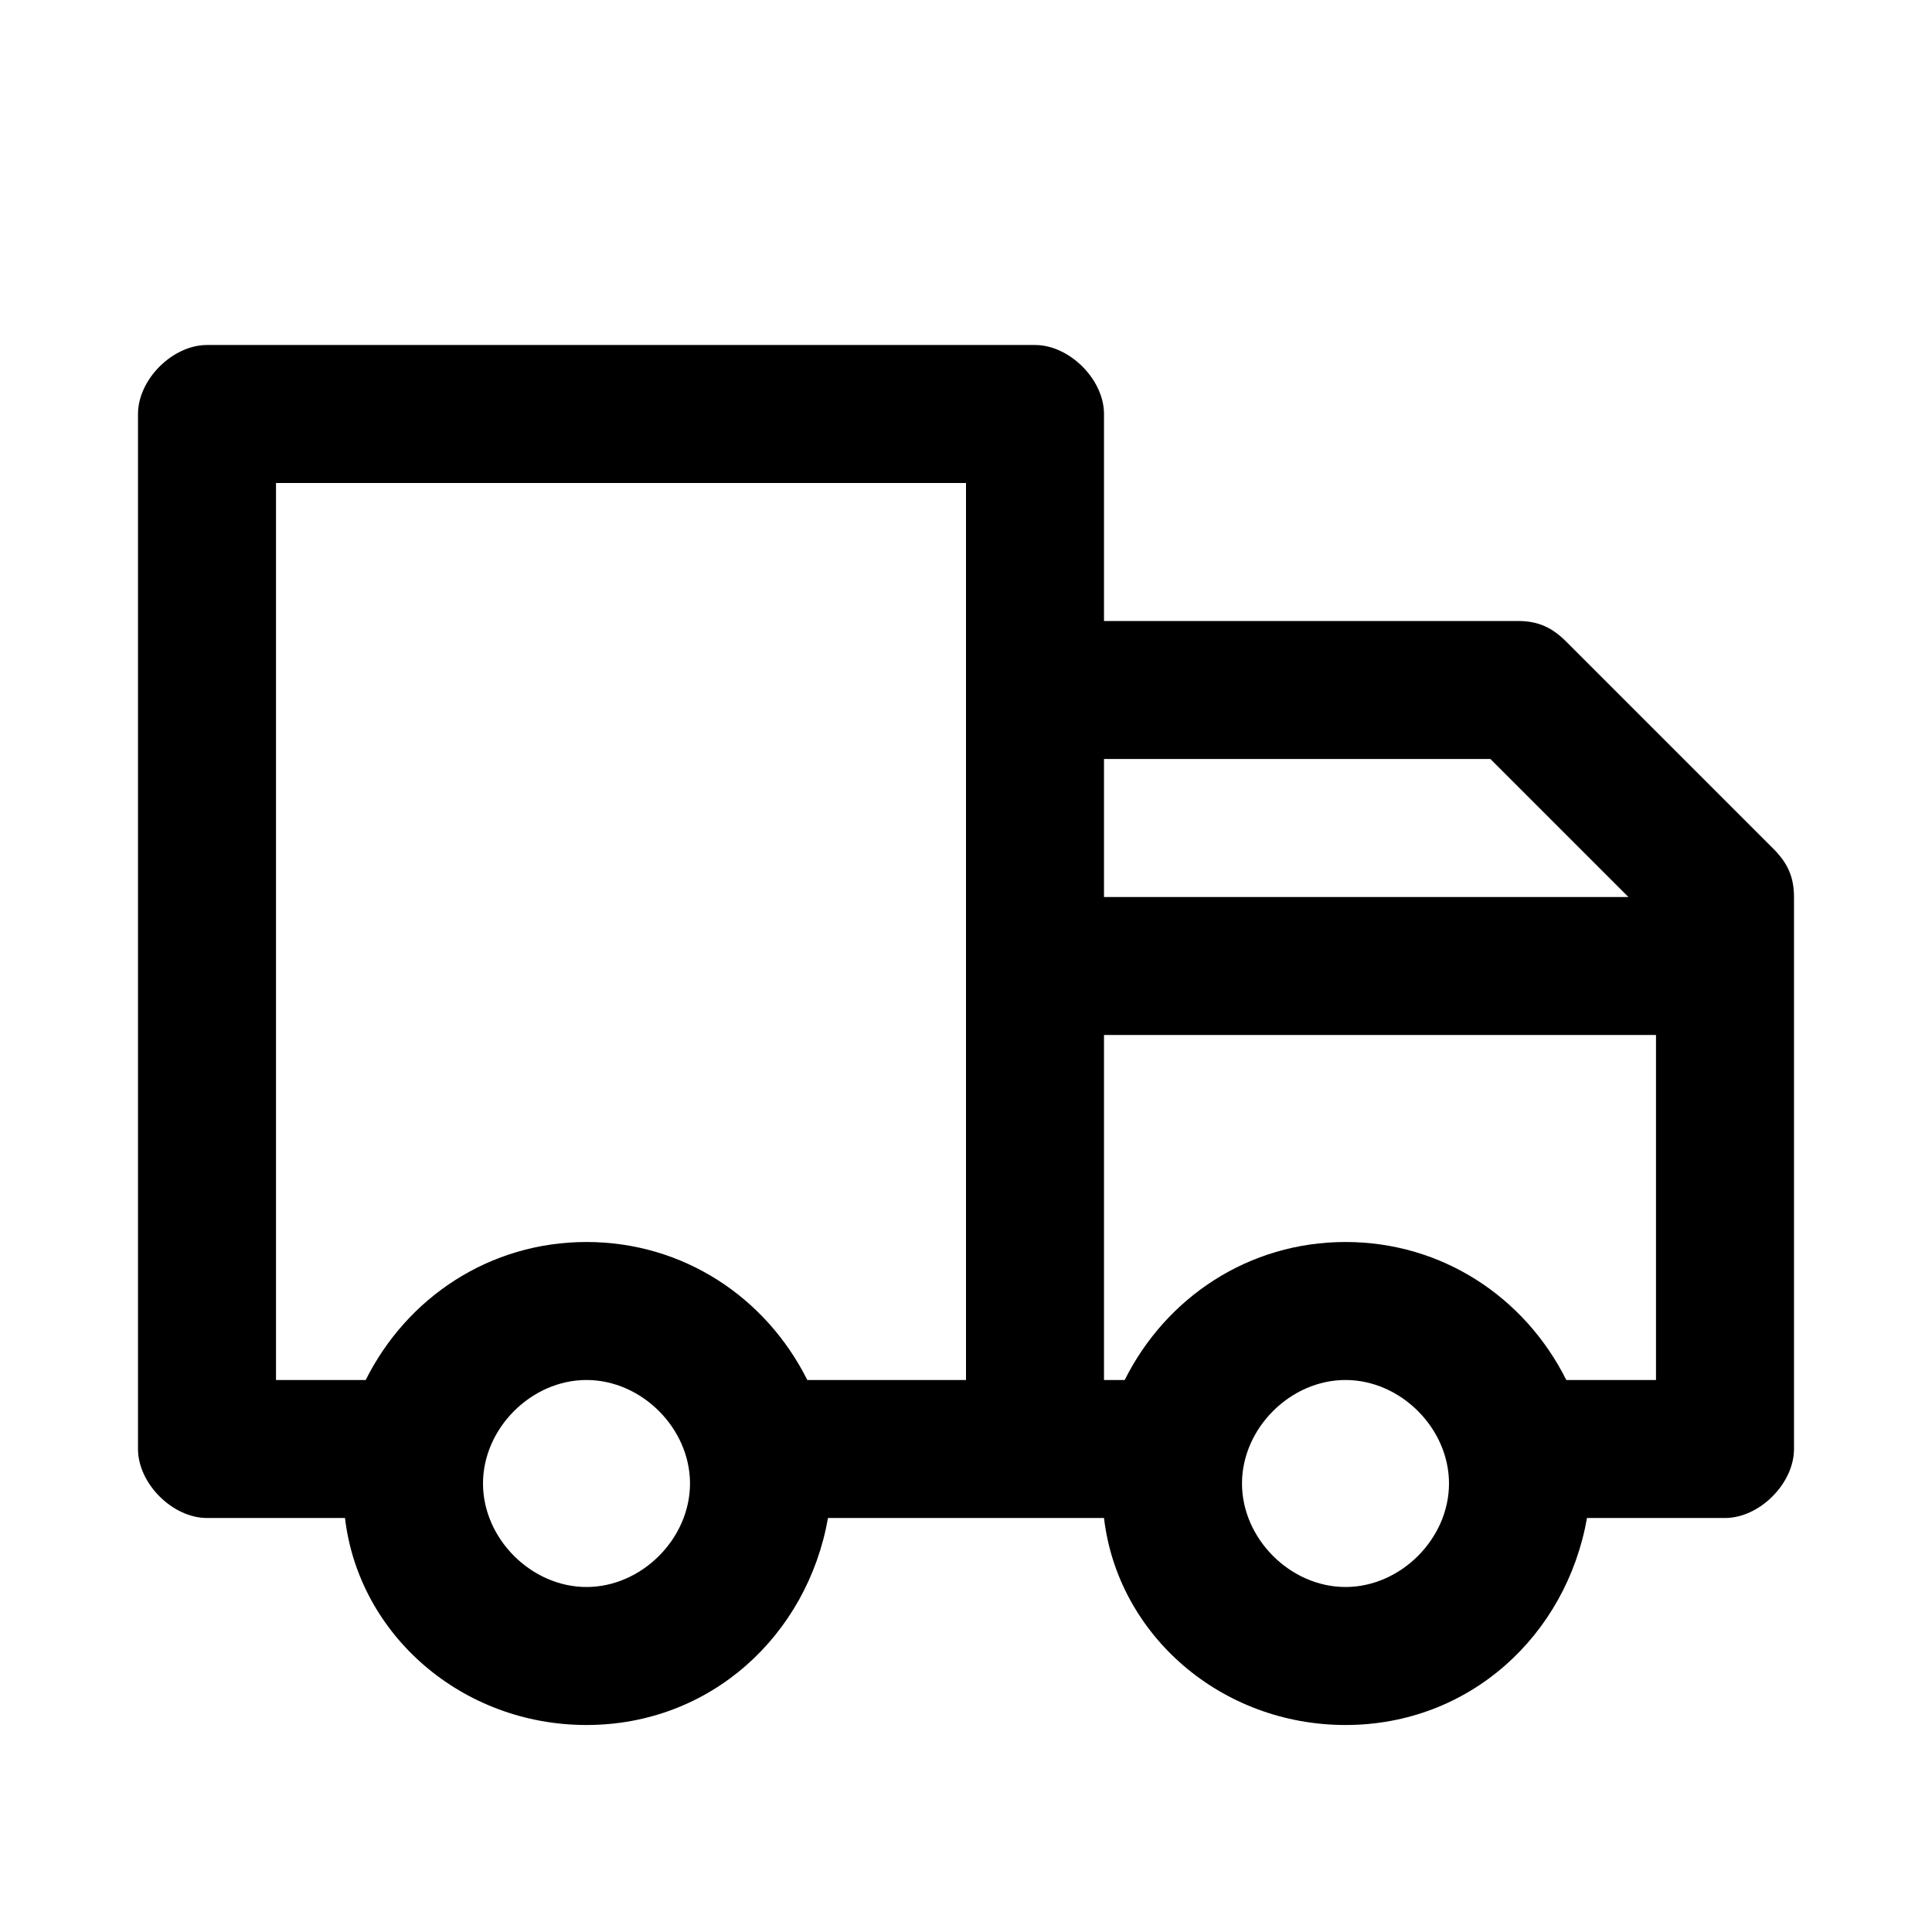 <?xml version="1.0" encoding="utf-8"?>
<!-- Generator: Adobe Illustrator 19.2.1, SVG Export Plug-In . SVG Version: 6.00 Build 0)  -->
<svg version="1.1" id="Layer_1" xmlns="http://www.w3.org/2000/svg" xmlns:xlink="http://www.w3.org/1999/xlink" x="0px" y="0px"
	 width="28px" height="28px" viewBox="0 0 28 28" style="enable-background:new 0 0 28 28;" xml:space="preserve">
<style type="text/css">
	.st0{fill:#034580;}
	.st1{fill:#FFFFFF;}
	.st2{fill:none;}
	.st3{fill:#E3F1F8;}
	.st4{fill:#99D2E8;}
	.st5{fill:#002F5F;}
	.st6{fill:#EB174B;}
	.st7{opacity:0.12;fill-rule:evenodd;clip-rule:evenodd;}
	.st8{fill:#282928;}
</style>
<path d="M25.7,12.3l-3-3C22.5,9.1,22.3,9,22,9h-6V6c0-0.5-0.5-1-1-1H3C2.5,5,2,5.5,2,6v15c0,0.5,0.5,1,1,1h2c0.2,1.7,1.7,3,3.5,3
	s3.2-1.3,3.5-3H16c0.2,1.7,1.7,3,3.5,3s3.2-1.3,3.5-3h2c0.5,0,1-0.5,1-1v-8C26,12.7,25.9,12.5,25.7,12.3z M8.5,23
	C7.7,23,7,22.3,7,21.5C7,20.7,7.7,20,8.5,20s1.5,0.7,1.5,1.5C10,22.3,9.3,23,8.5,23z M14,20h-2.3c-0.6-1.2-1.8-2-3.2-2
	s-2.6,0.8-3.2,2H4V7h10V20z M16,11h5.6l2,2H16V11z M19.5,23c-0.8,0-1.5-0.7-1.5-1.5c0-0.8,0.7-1.5,1.5-1.5s1.5,0.7,1.5,1.5
	C21,22.3,20.3,23,19.5,23z M24,20h-1.3c-0.6-1.2-1.8-2-3.2-2s-2.6,0.8-3.2,2H16v-5h8V20z"/>
</svg>
